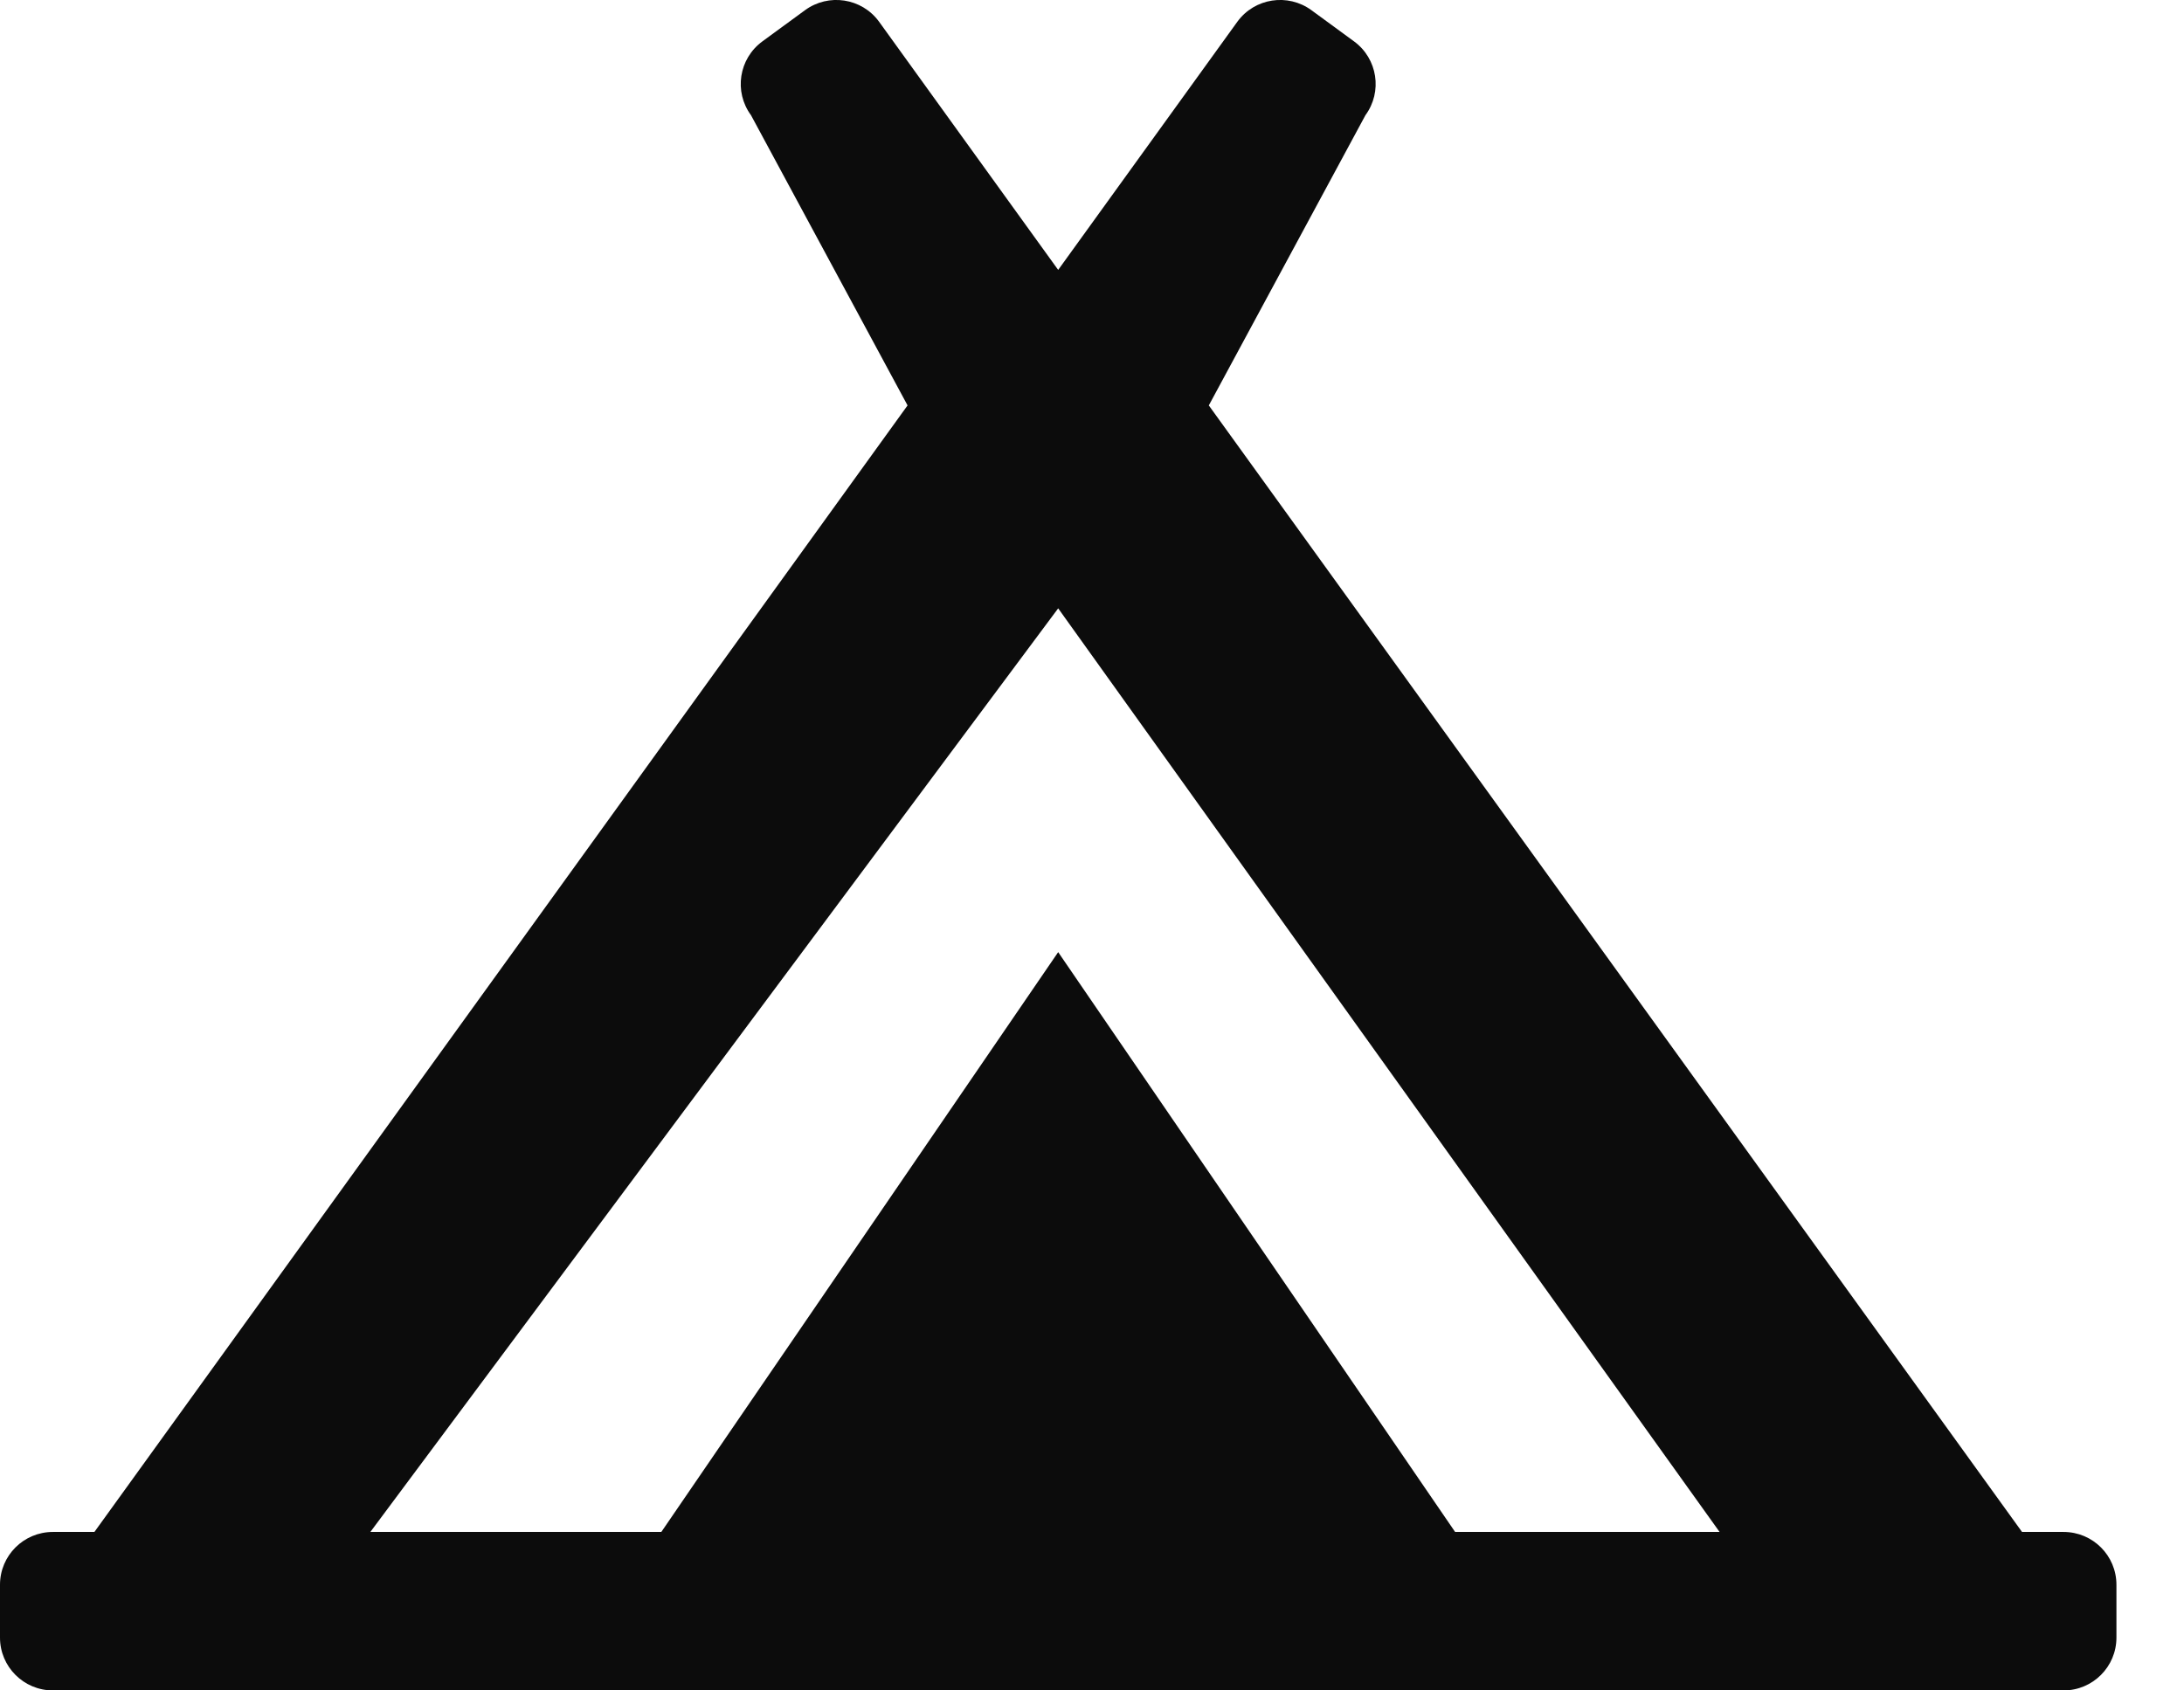 <svg width="31" height="24" viewBox="0 0 31 24" fill="none" xmlns="http://www.w3.org/2000/svg">
<path d="M29.29 21.75H28.701L17.158 5.756L19.381 1.636C19.626 1.302 19.554 0.833 19.22 0.588L18.615 0.145C18.28 -0.1 17.81 -0.028 17.565 0.306L15.02 3.832L12.476 0.306C12.231 -0.028 11.761 -0.1 11.426 0.145L10.821 0.588C10.487 0.833 10.414 1.302 10.66 1.636L12.882 5.756L1.34 21.75H0.751C0.336 21.75 0 22.085 0 22.5V23.25C0 23.664 0.336 24 0.751 24H29.29C29.705 24 30.041 23.664 30.041 23.25V22.5C30.041 22.085 29.705 21.75 29.29 21.75ZM15.02 8.637L24.408 21.75H20.654L15.02 13.518L9.387 21.75H5.257L15.02 8.637Z" fill="#0C0C0C"/>
</svg>
